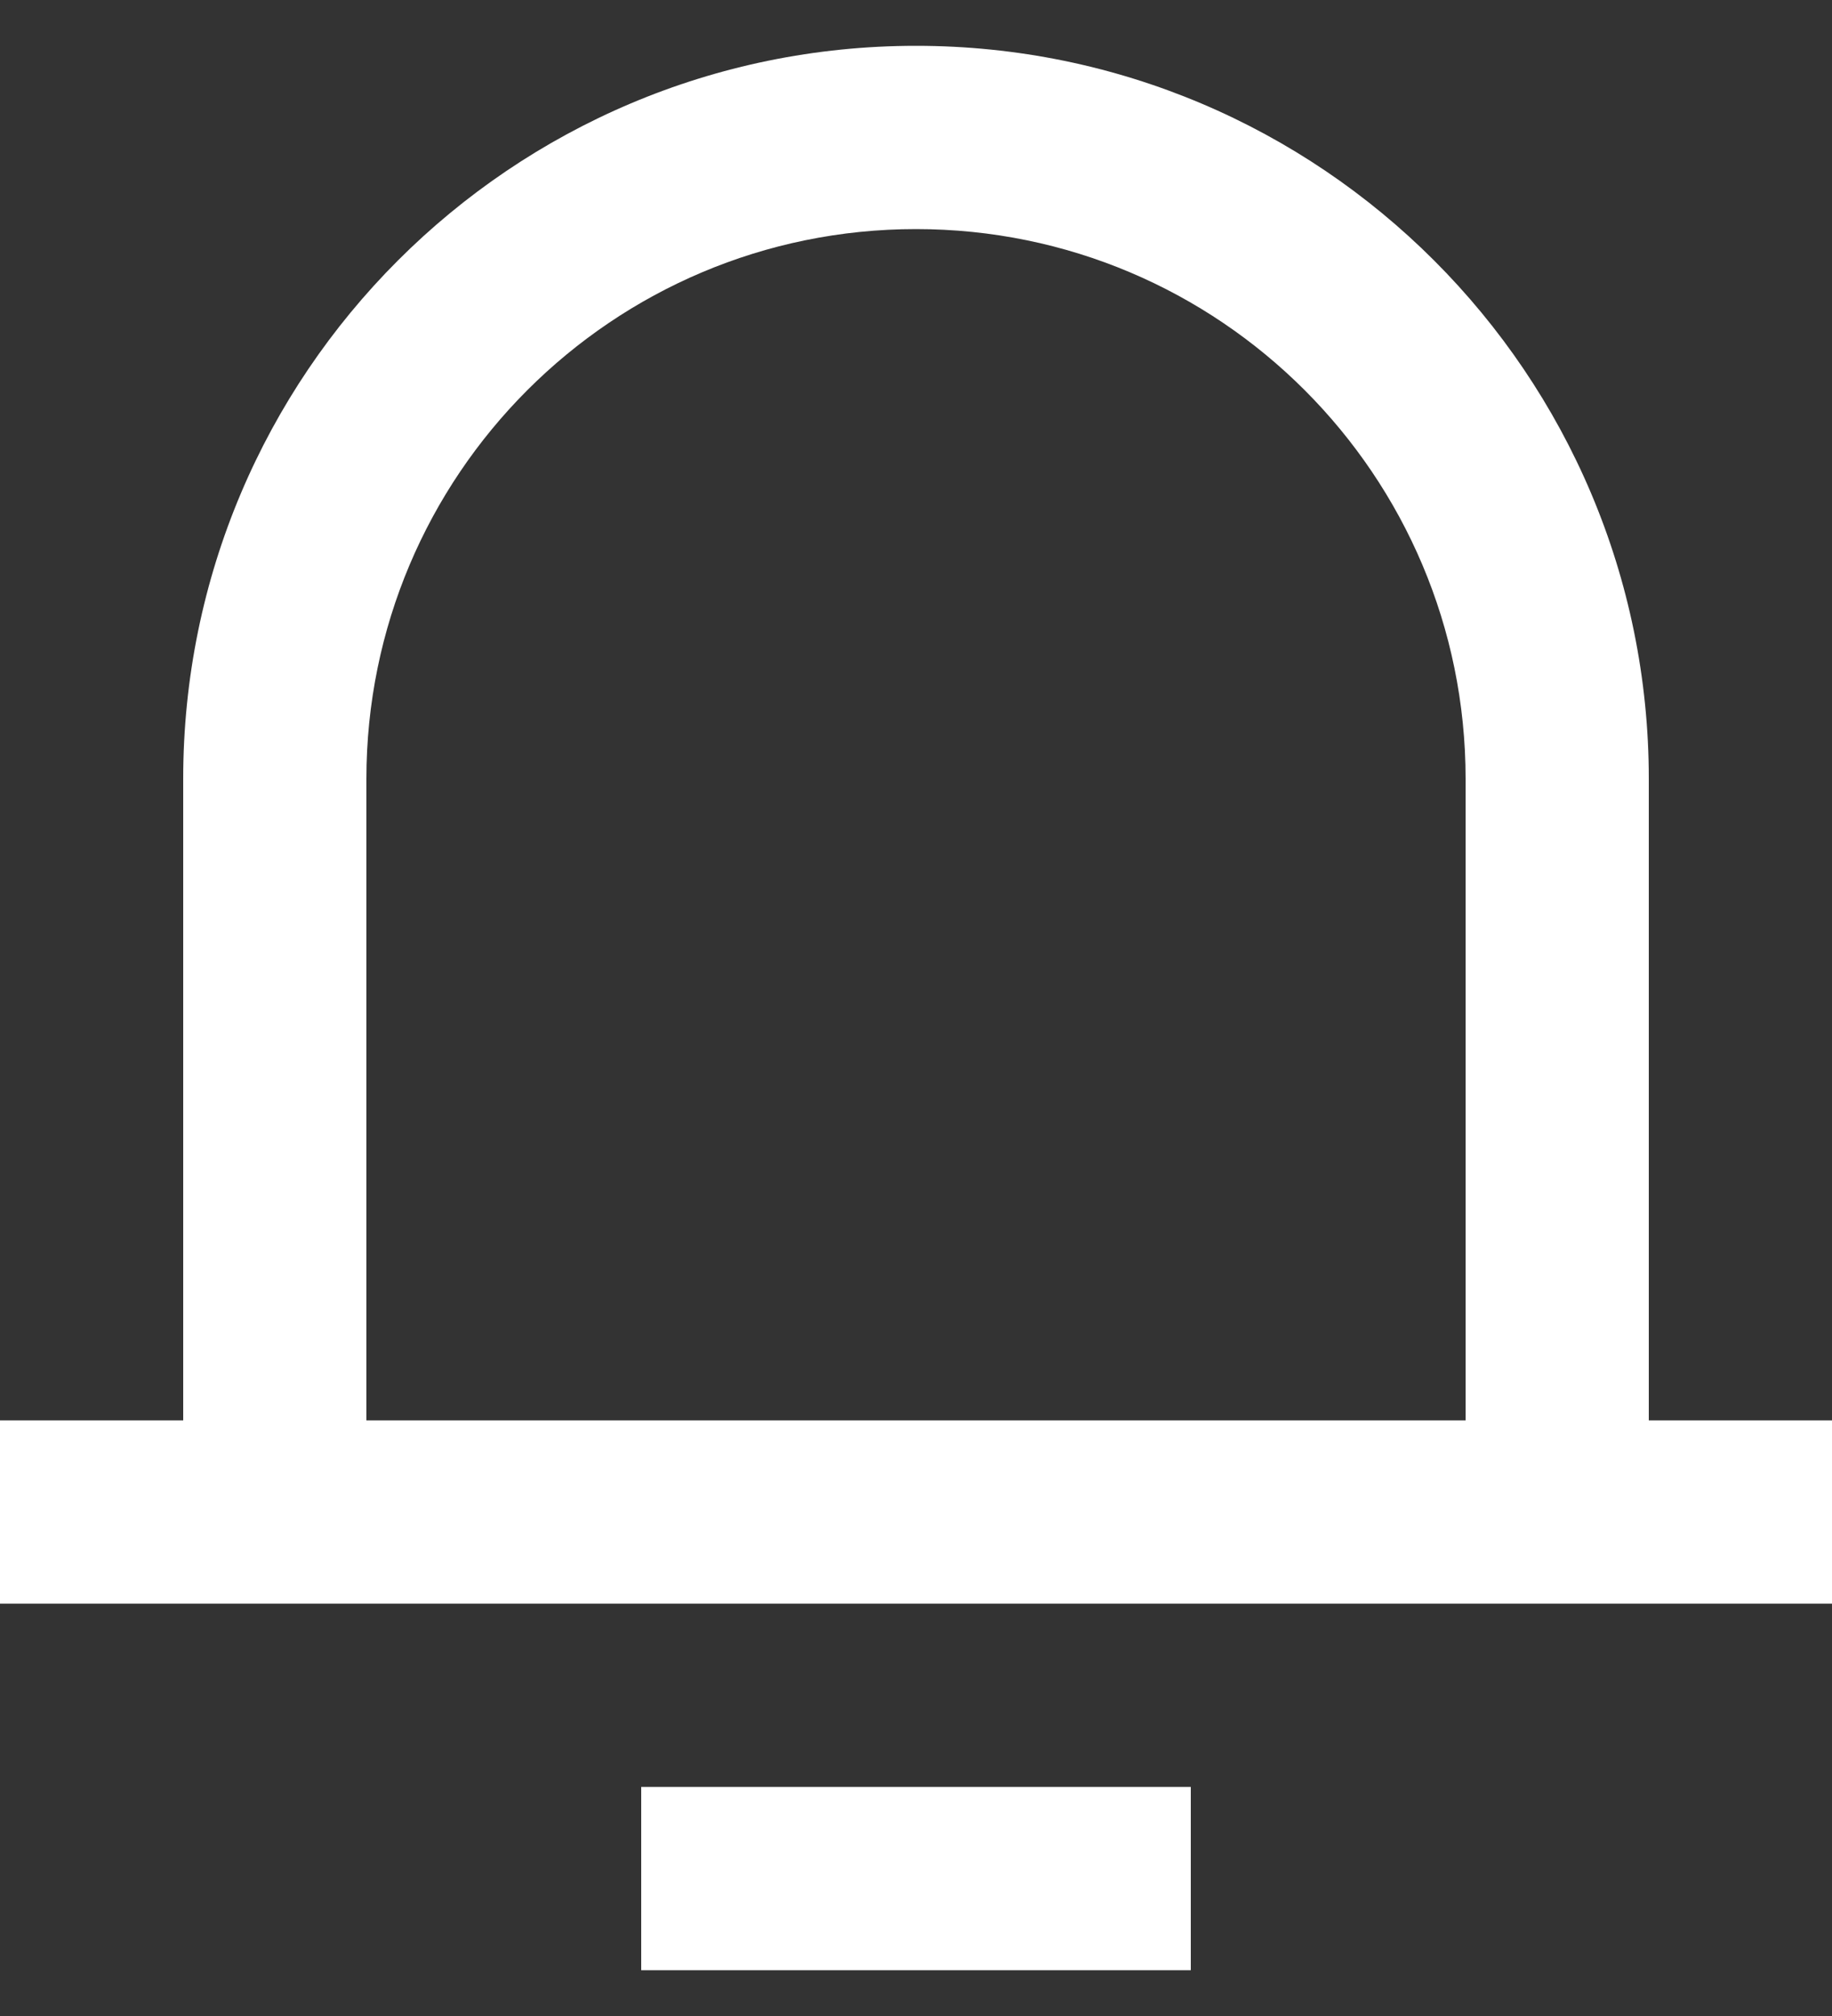 <svg width="20" height="22" viewBox="0 0 20 22" fill="none" xmlns="http://www.w3.org/2000/svg">
<rect x="0" y="0" width="20" height="22" fill="#333333" stroke="none"/>
<path d="M18 15.5H20V17.5H0V15.5H2V8.5C2 4.082 5.582 0.5 10 0.5C14.418 0.5 18 4.082 18 8.5V15.5ZM16 15.5V8.5C16 5.186 13.314 2.5 10 2.5C6.686 2.5 4 5.186 4 8.5V15.5H16ZM7 19.5H13V21.5H7V19.5Z" fill="#fff"/>
</svg>
